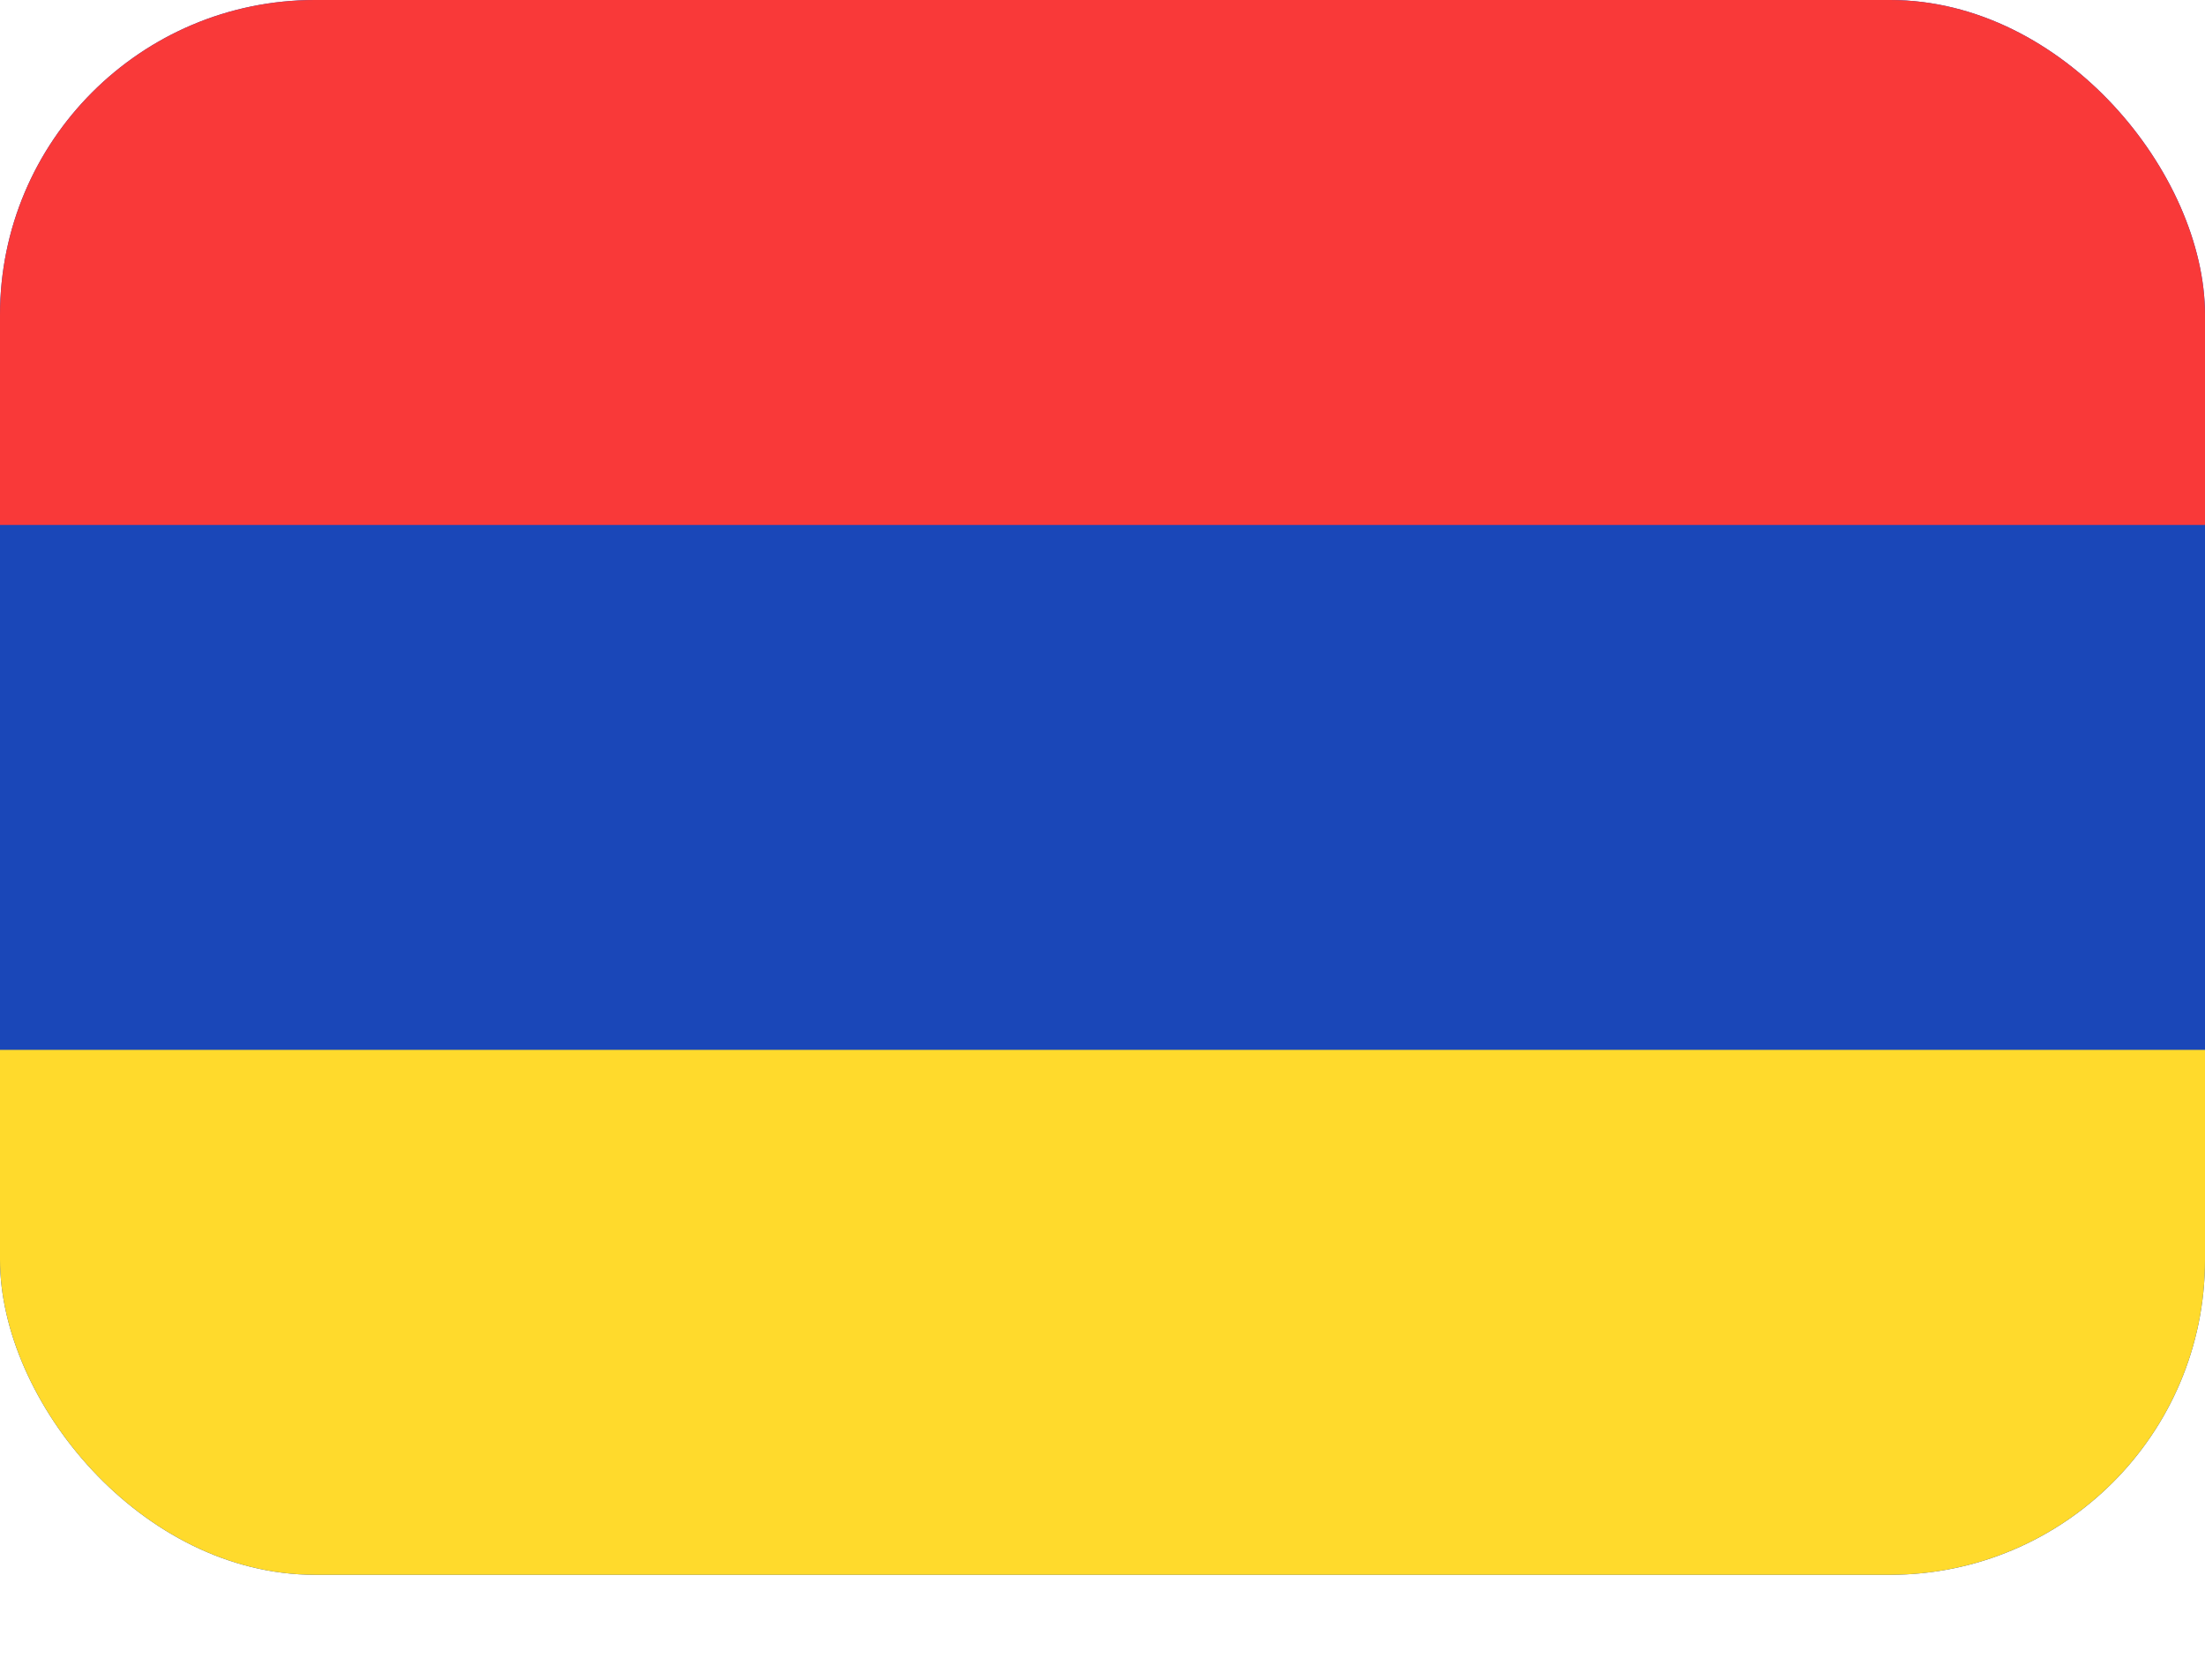 <svg  viewBox="0 0 21 16" fill="none" xmlns="http://www.w3.org/2000/svg">
<g clip-path="url(#clip0_2715_9649)">
<path d="M19 0H2C0.895 0 0 0.895 0 2V13C0 14.105 0.895 15 2 15H19C20.105 15 21 14.105 21 13V2C21 0.895 20.105 0 19 0Z" fill="#1A47B8"/>
<path fill-rule="evenodd" clip-rule="evenodd" d="M0 10H21V15H0V10Z" fill="#FFDA2C"/>
<path fill-rule="evenodd" clip-rule="evenodd" d="M0 0H21V5H0V0Z" fill="#F93939"/>
</g>
<defs>
<clipPath id="clip0_2715_9649">
<rect width="21" height="15" rx="3" fill="white"/>
</clipPath>
</defs>
</svg>

